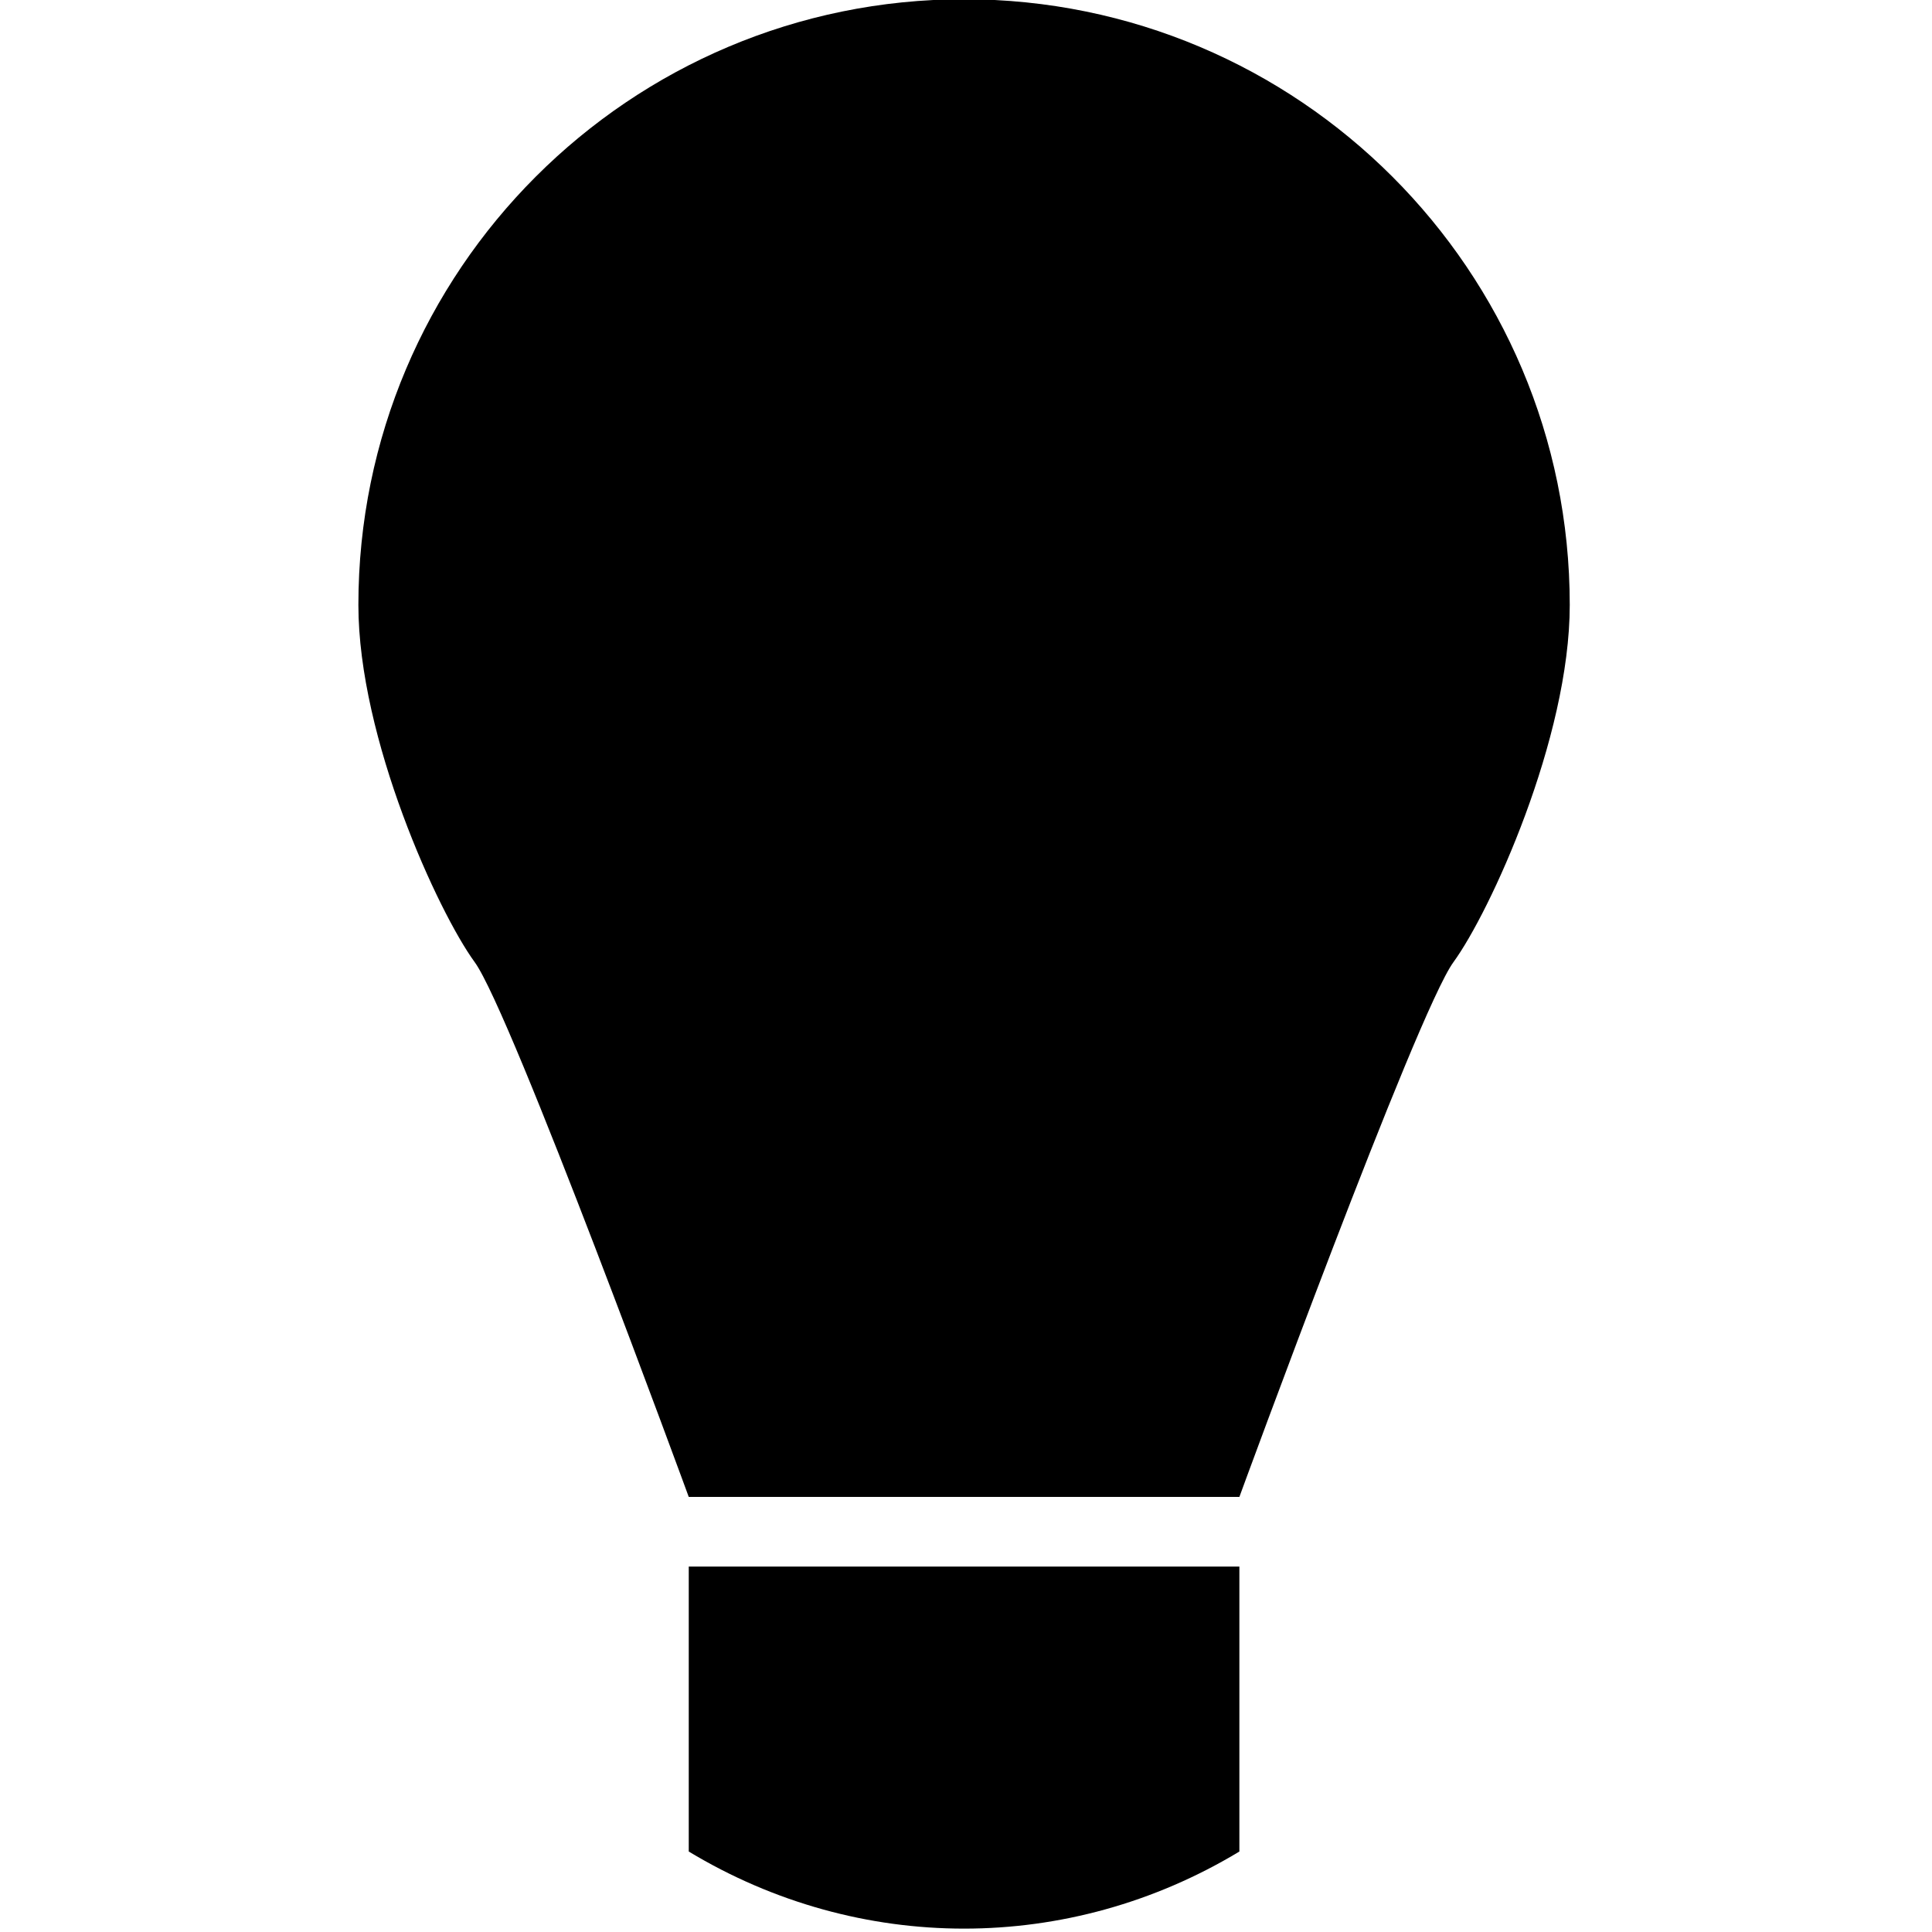 <?xml version="1.0" encoding="UTF-8" standalone="no"?>
<!-- Created with Inkscape (http://www.inkscape.org/) -->

<svg
   xmlns:dc="http://purl.org/dc/elements/1.1/"
   xmlns:cc="http://creativecommons.org/ns#"
   xmlns:rdf="http://www.w3.org/1999/02/22-rdf-syntax-ns#"
   xmlns:svg="http://www.w3.org/2000/svg"
   xmlns="http://www.w3.org/2000/svg"
   xmlns:sodipodi="http://sodipodi.sourceforge.net/DTD/sodipodi-0.dtd"
   xmlns:inkscape="http://www.inkscape.org/namespaces/inkscape"
   id="svg2"
   version="1.1"
   inkscape:version="0.48.3.1 r9886"
   width="20"
   height="20"
   sodipodi:docname="lightbulb.svg">
  <defs
     id="defs6" />
  <sodipodi:namedview
     pagecolor="#ffffff"
     bordercolor="#666666"
     borderopacity="1"
     objecttolerance="10"
     gridtolerance="10"
     guidetolerance="10"
     inkscape:pageopacity="0"
     inkscape:pageshadow="2"
     inkscape:window-width="1680"
     inkscape:window-height="995"
     id="namedview4"
     showgrid="false"
     inkscape:zoom="3.6875"
     inkscape:cx="70.39191"
     inkscape:cy="49.566689"
     inkscape:window-x="0"
     inkscape:window-y="27"
     inkscape:window-maximized="1"
     inkscape:current-layer="svg2" />
  <g
     id="g3805"
     transform="matrix(0.228,0,0,0.228,-4.612,-5.685)">
    <path
       sodipodi:nodetypes="sszcczss"
       inkscape:connector-curvature="0"
       id="path2989"
       d="m 64,24.9 c -15.188,0 -27.5,12.312 -27.5,27.5 0,6.06 3.621,13.946 5.281,16.219 C 43.442,70.891 51.5,92.9 51.5,92.9 l 25,0 c 0,0 8.058,-22.009 9.719,-24.281 C 87.879,66.346 91.5,58.46 91.5,52.4 91.5,37.212 79.188,24.9 64,24.9 z"
       style="fill:#000000;fill-opacity:1;stroke:none" />
    <path
       id="path2989-9"
       d="M 51.5,96.062 51.5,109 c 7.735,4.667 17.265,4.667 25,0 l 0,-12.938 -25,0 z"
       style="fill:#000000;fill-opacity:1;stroke:none"
       inkscape:connector-curvature="0" />
  </g>
</svg>
